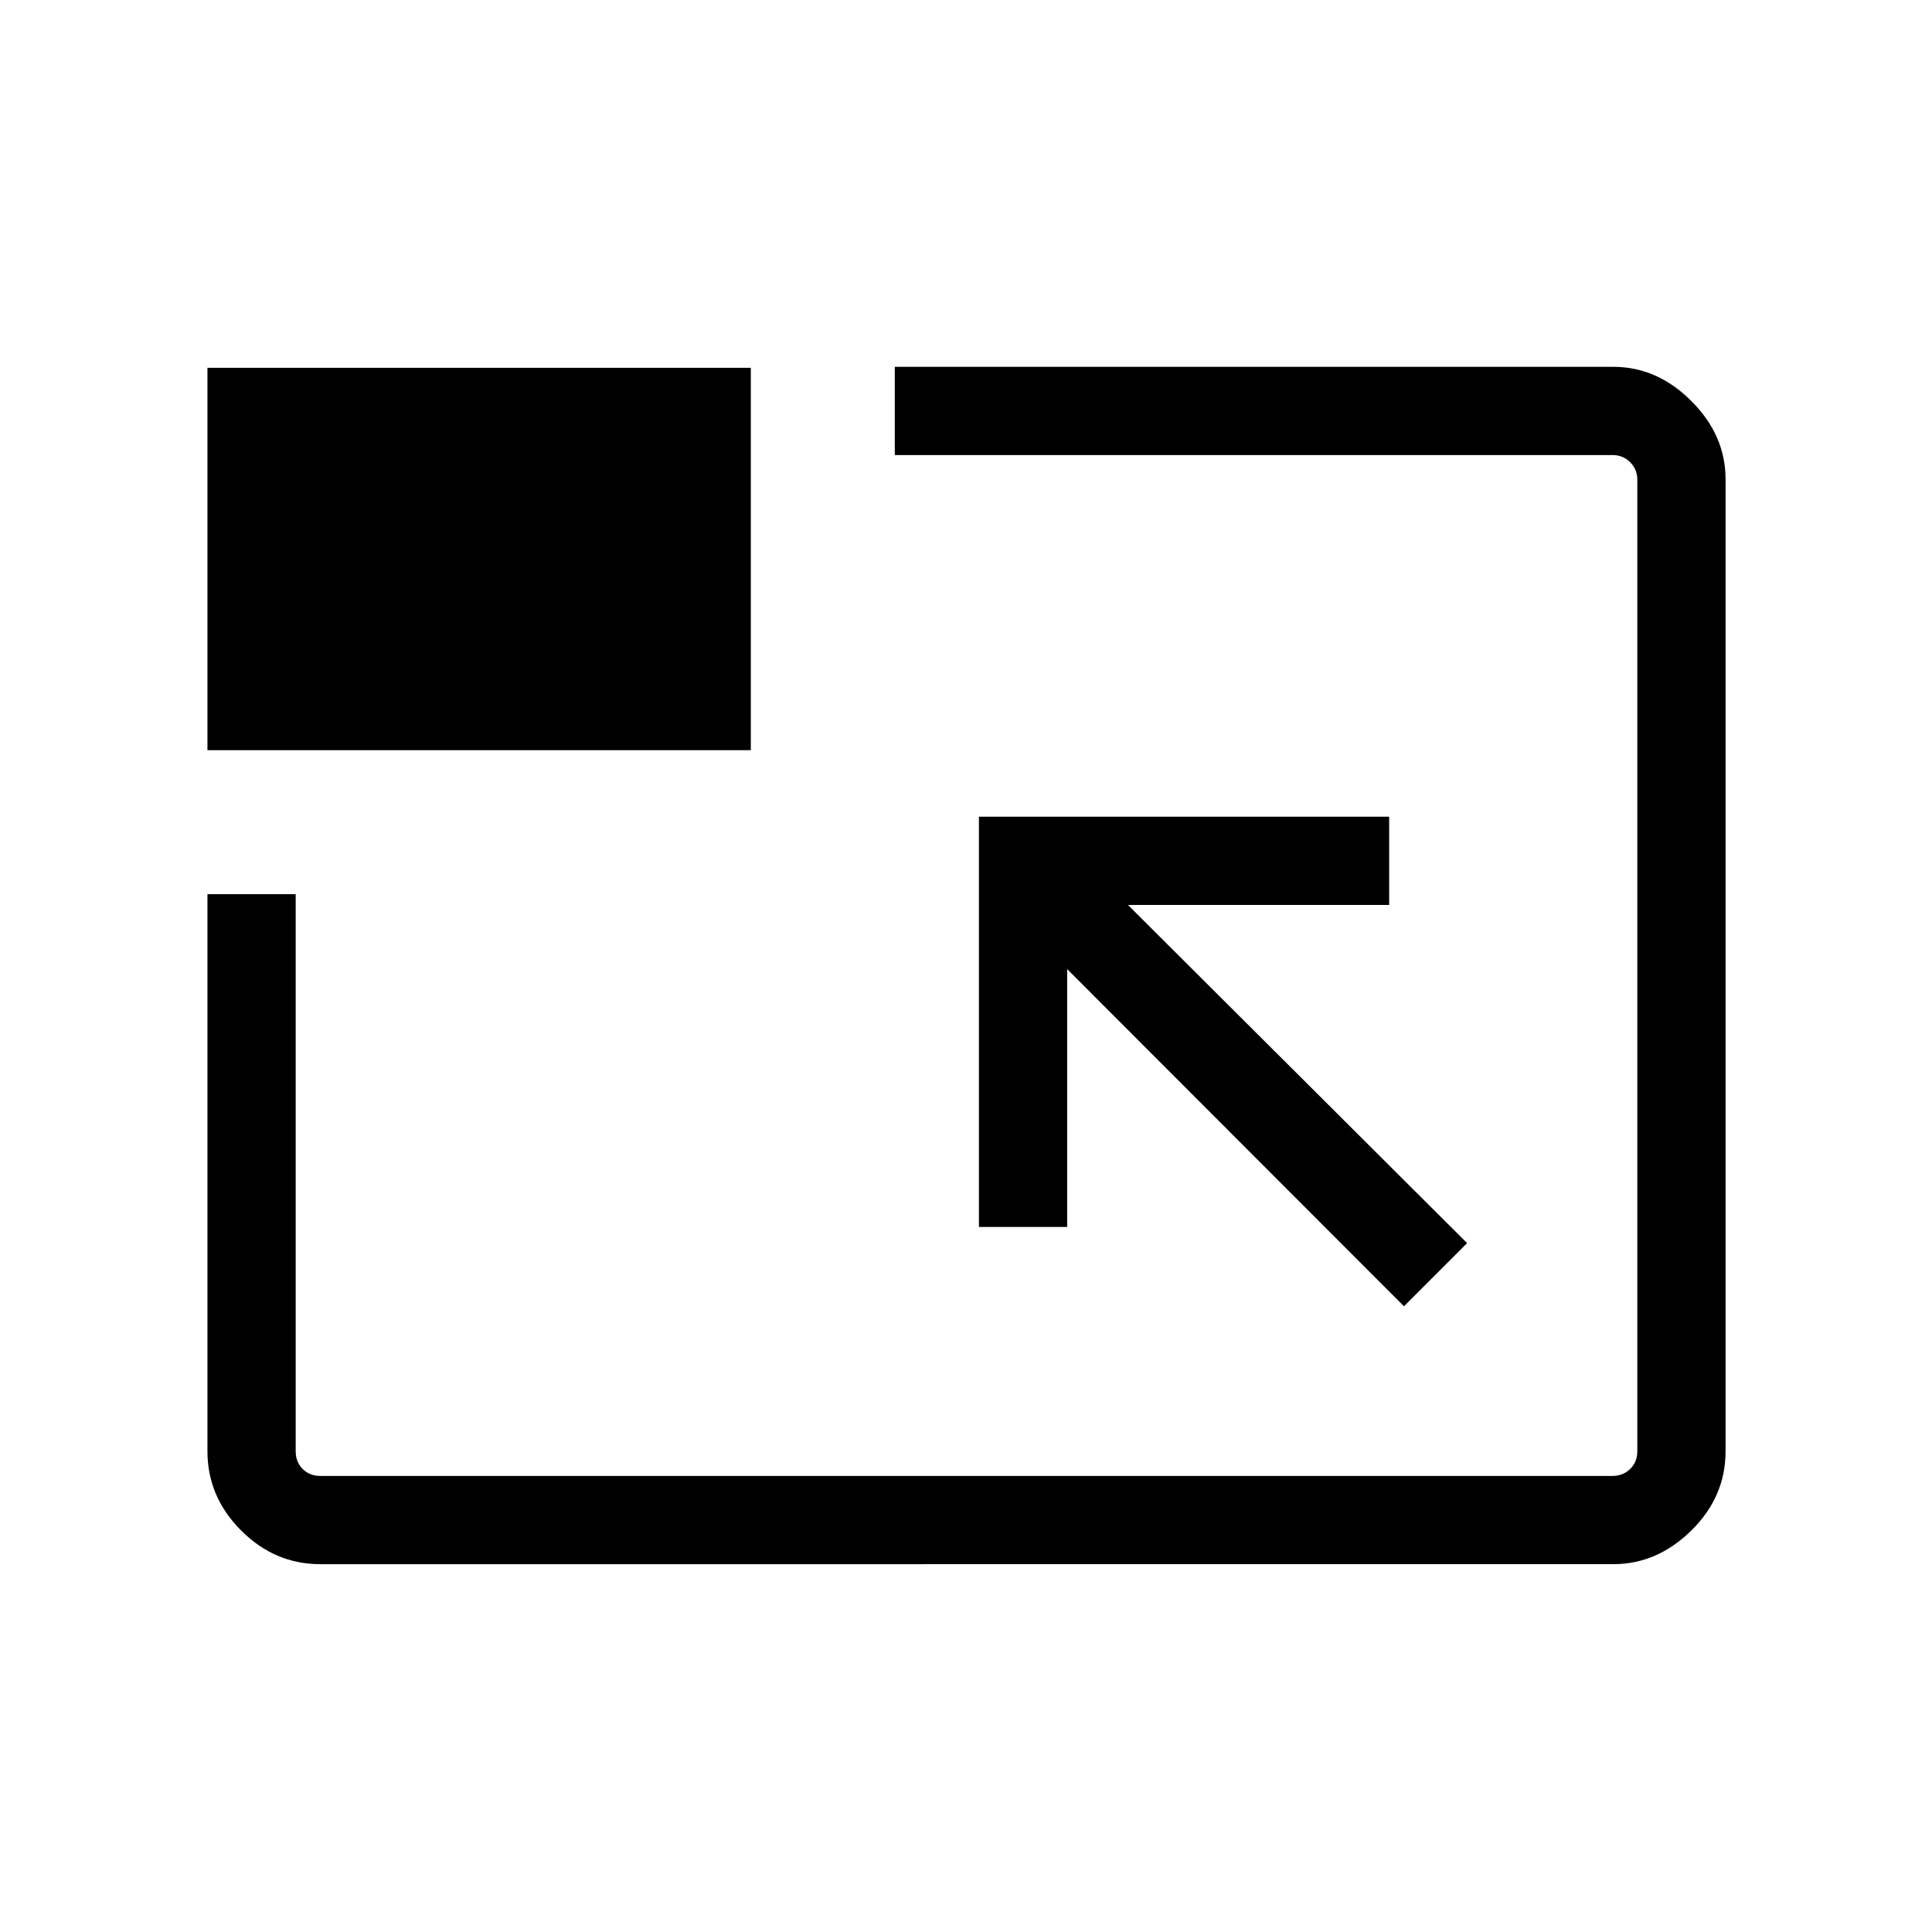 <svg xmlns="http://www.w3.org/2000/svg" height="48" viewBox="0 96 960 960" width="48"><path d="M159.148 873.229q-22.606 0-39.338-16.732-16.732-16.731-16.732-39.421V540.308h43.845v276.768q0 5.385 3.462 8.846 3.462 3.462 8.847 3.462h642.036q5.193 0 8.751-3.462 3.558-3.461 3.558-8.846V334.424q0-5.192-3.558-8.75t-8.751-3.558H444.616v-43.845h356.996q21.815 0 38.812 16.997 16.998 16.998 16.998 38.87v483.014q0 22.614-16.998 39.345-16.997 16.732-38.841 16.732H159.148Zm538.467-128.153 31.384-31.384L560.46 545.653h129.808v-43.846H486.423v203.846h43.845V577.537l167.347 167.539ZM103.078 468.769V278.771h269.998v189.998H103.078ZM480.5 575.5Z"/></svg>